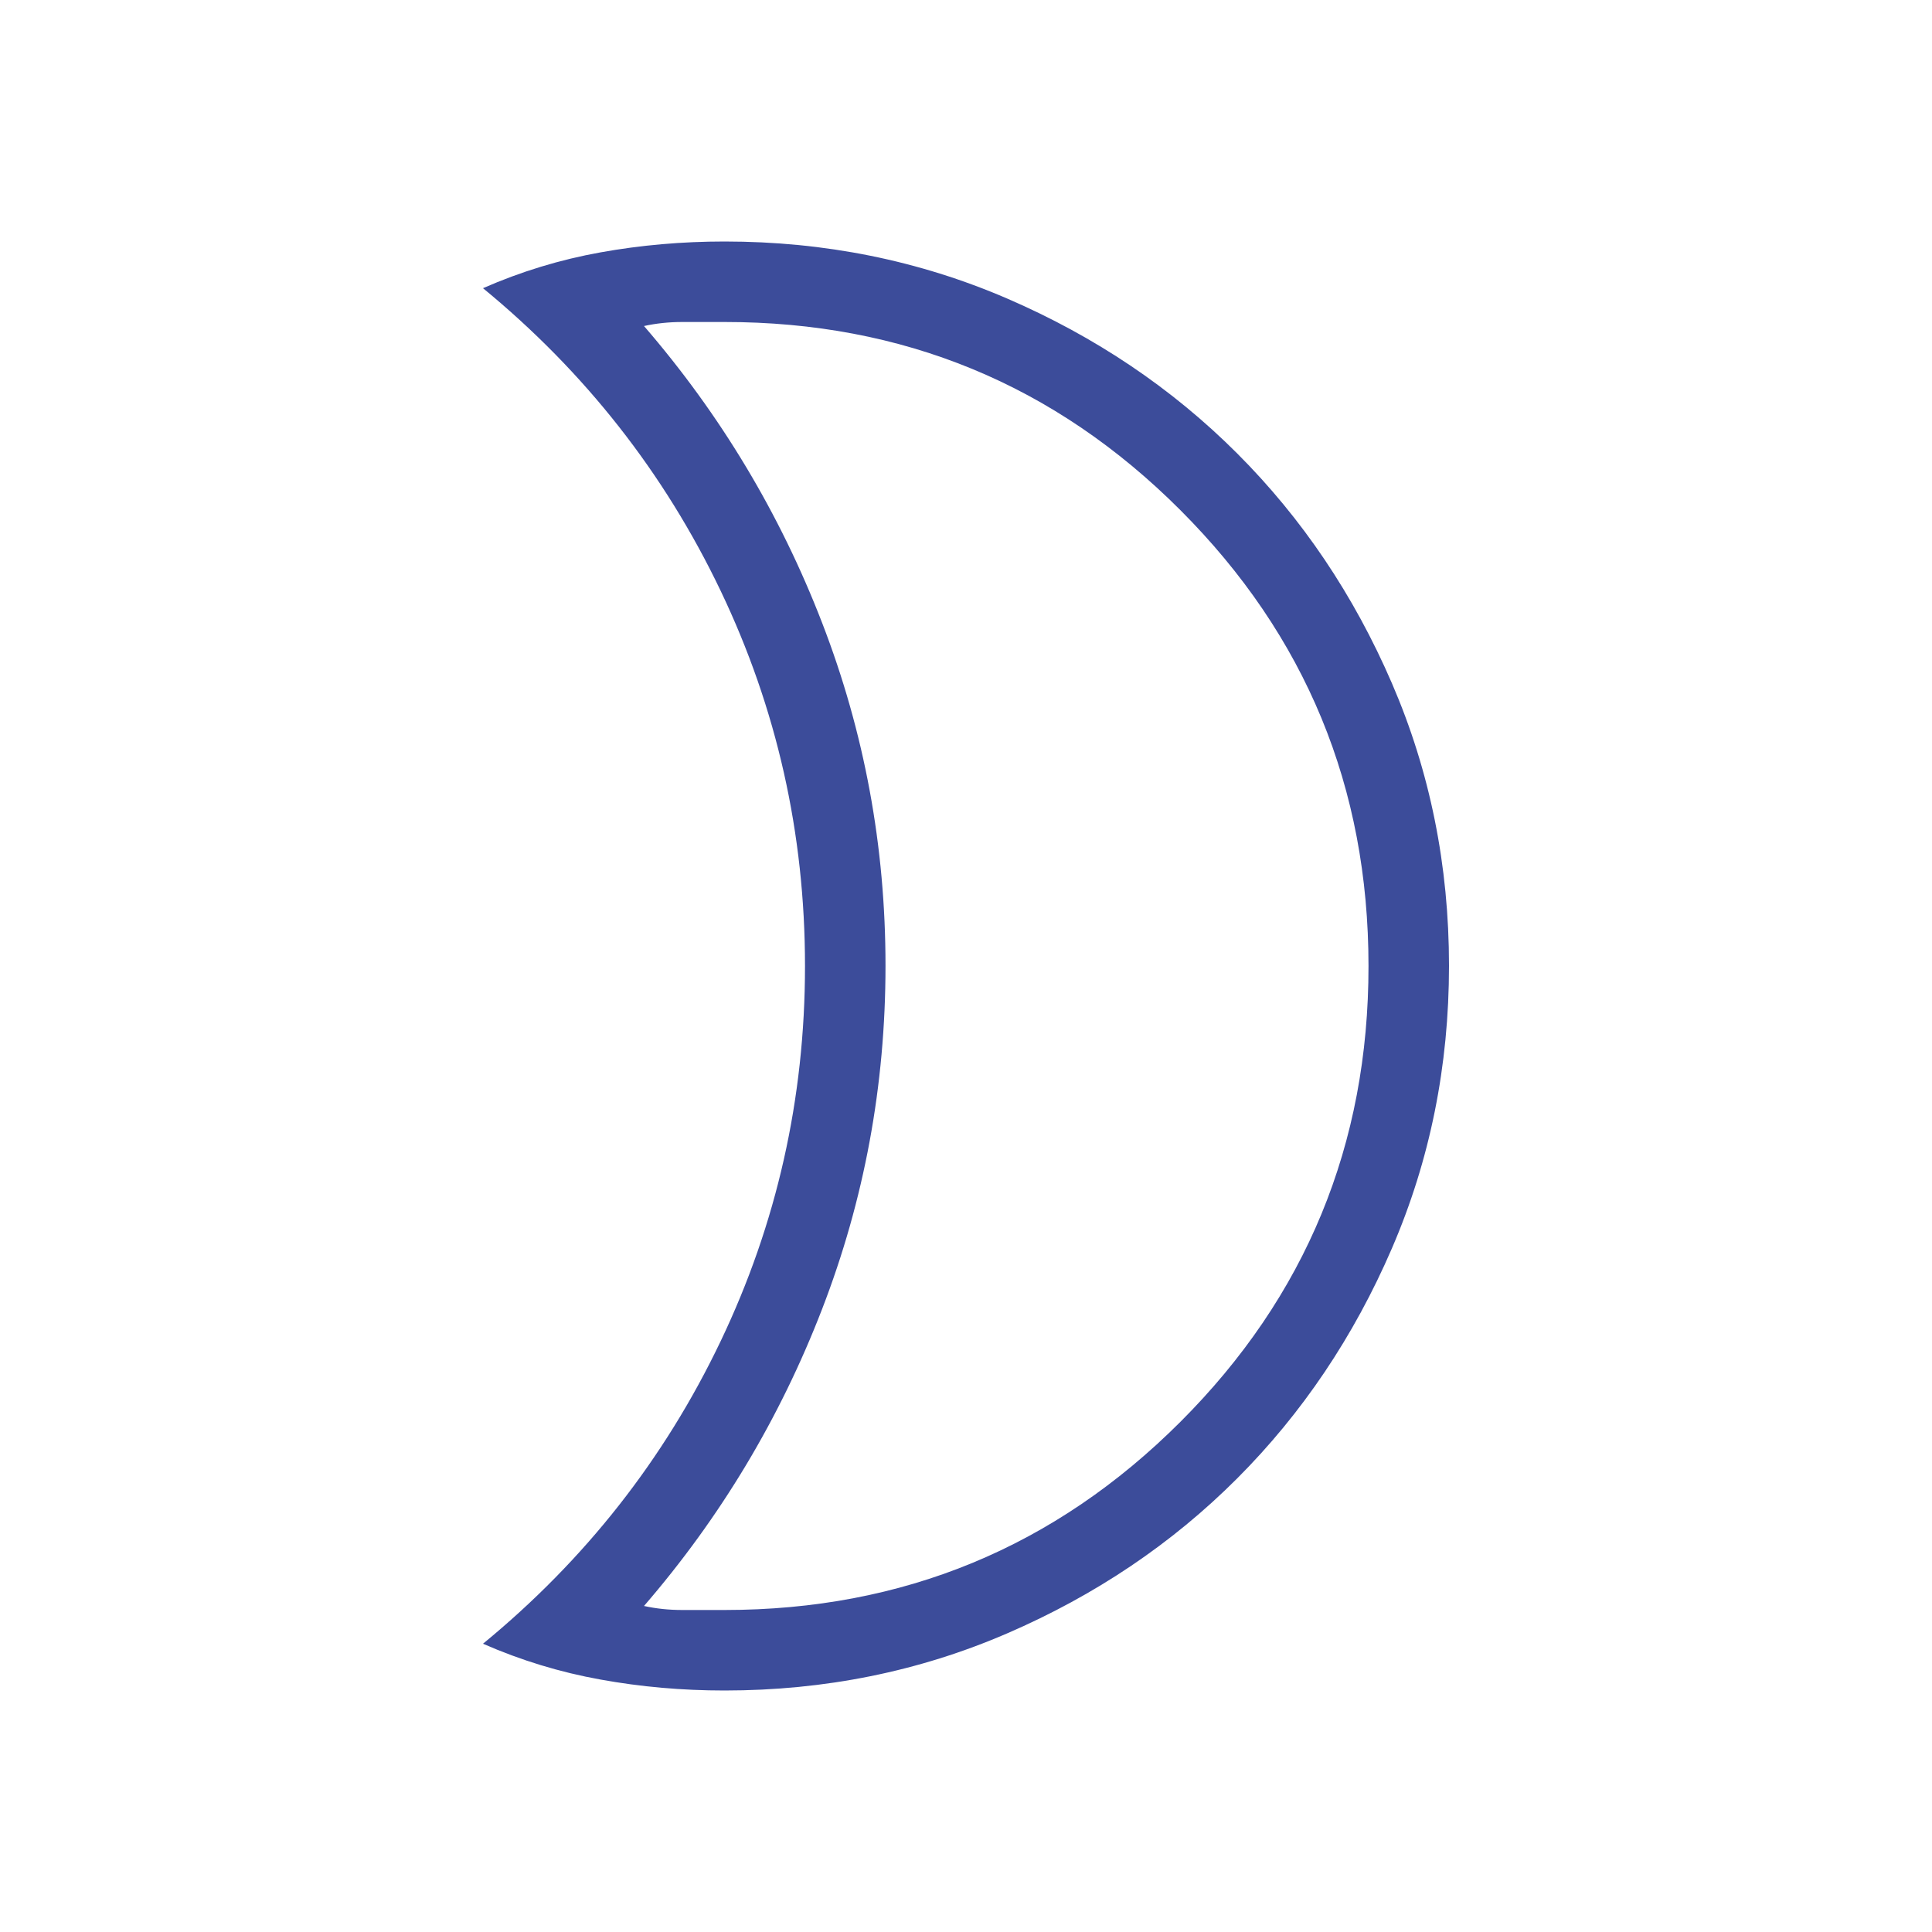 <svg width="24" height="24" viewBox="0 0 24 24" fill="none" xmlns="http://www.w3.org/2000/svg">
<path d="M9 20C11.217 20 13.104 19.221 14.663 17.663C16.222 16.105 17.001 14.217 17 12C17 9.783 16.221 7.896 14.663 6.337C13.105 4.778 11.217 3.999 9 4H8.475C8.308 4 8.15 4.017 8 4.05C8.95 5.15 9.688 6.379 10.213 7.738C10.738 9.097 11.001 10.517 11 12C11 13.483 10.737 14.904 10.212 16.263C9.687 17.622 8.949 18.851 8 19.95C8.15 19.983 8.308 20 8.475 20H9ZM9 21C8.474 21 7.961 20.955 7.46 20.864C6.959 20.774 6.472 20.626 6 20.419C7.268 19.378 8.252 18.126 8.951 16.663C9.65 15.201 10 13.647 10 12C10 10.353 9.65 8.799 8.951 7.337C8.251 5.874 7.267 4.621 6 3.58C6.472 3.373 6.959 3.225 7.46 3.135C7.96 3.045 8.473 3 9 3C10.245 3 11.415 3.236 12.51 3.708C13.605 4.181 14.558 4.822 15.368 5.632C16.177 6.441 16.818 7.393 17.291 8.488C17.764 9.583 18 10.752 18 11.997C18 13.241 17.764 14.411 17.291 15.507C16.818 16.603 16.177 17.556 15.368 18.366C14.558 19.177 13.605 19.818 12.51 20.291C11.415 20.764 10.245 21 9 21Z" fill="#3C4C9A"/>
</svg>
